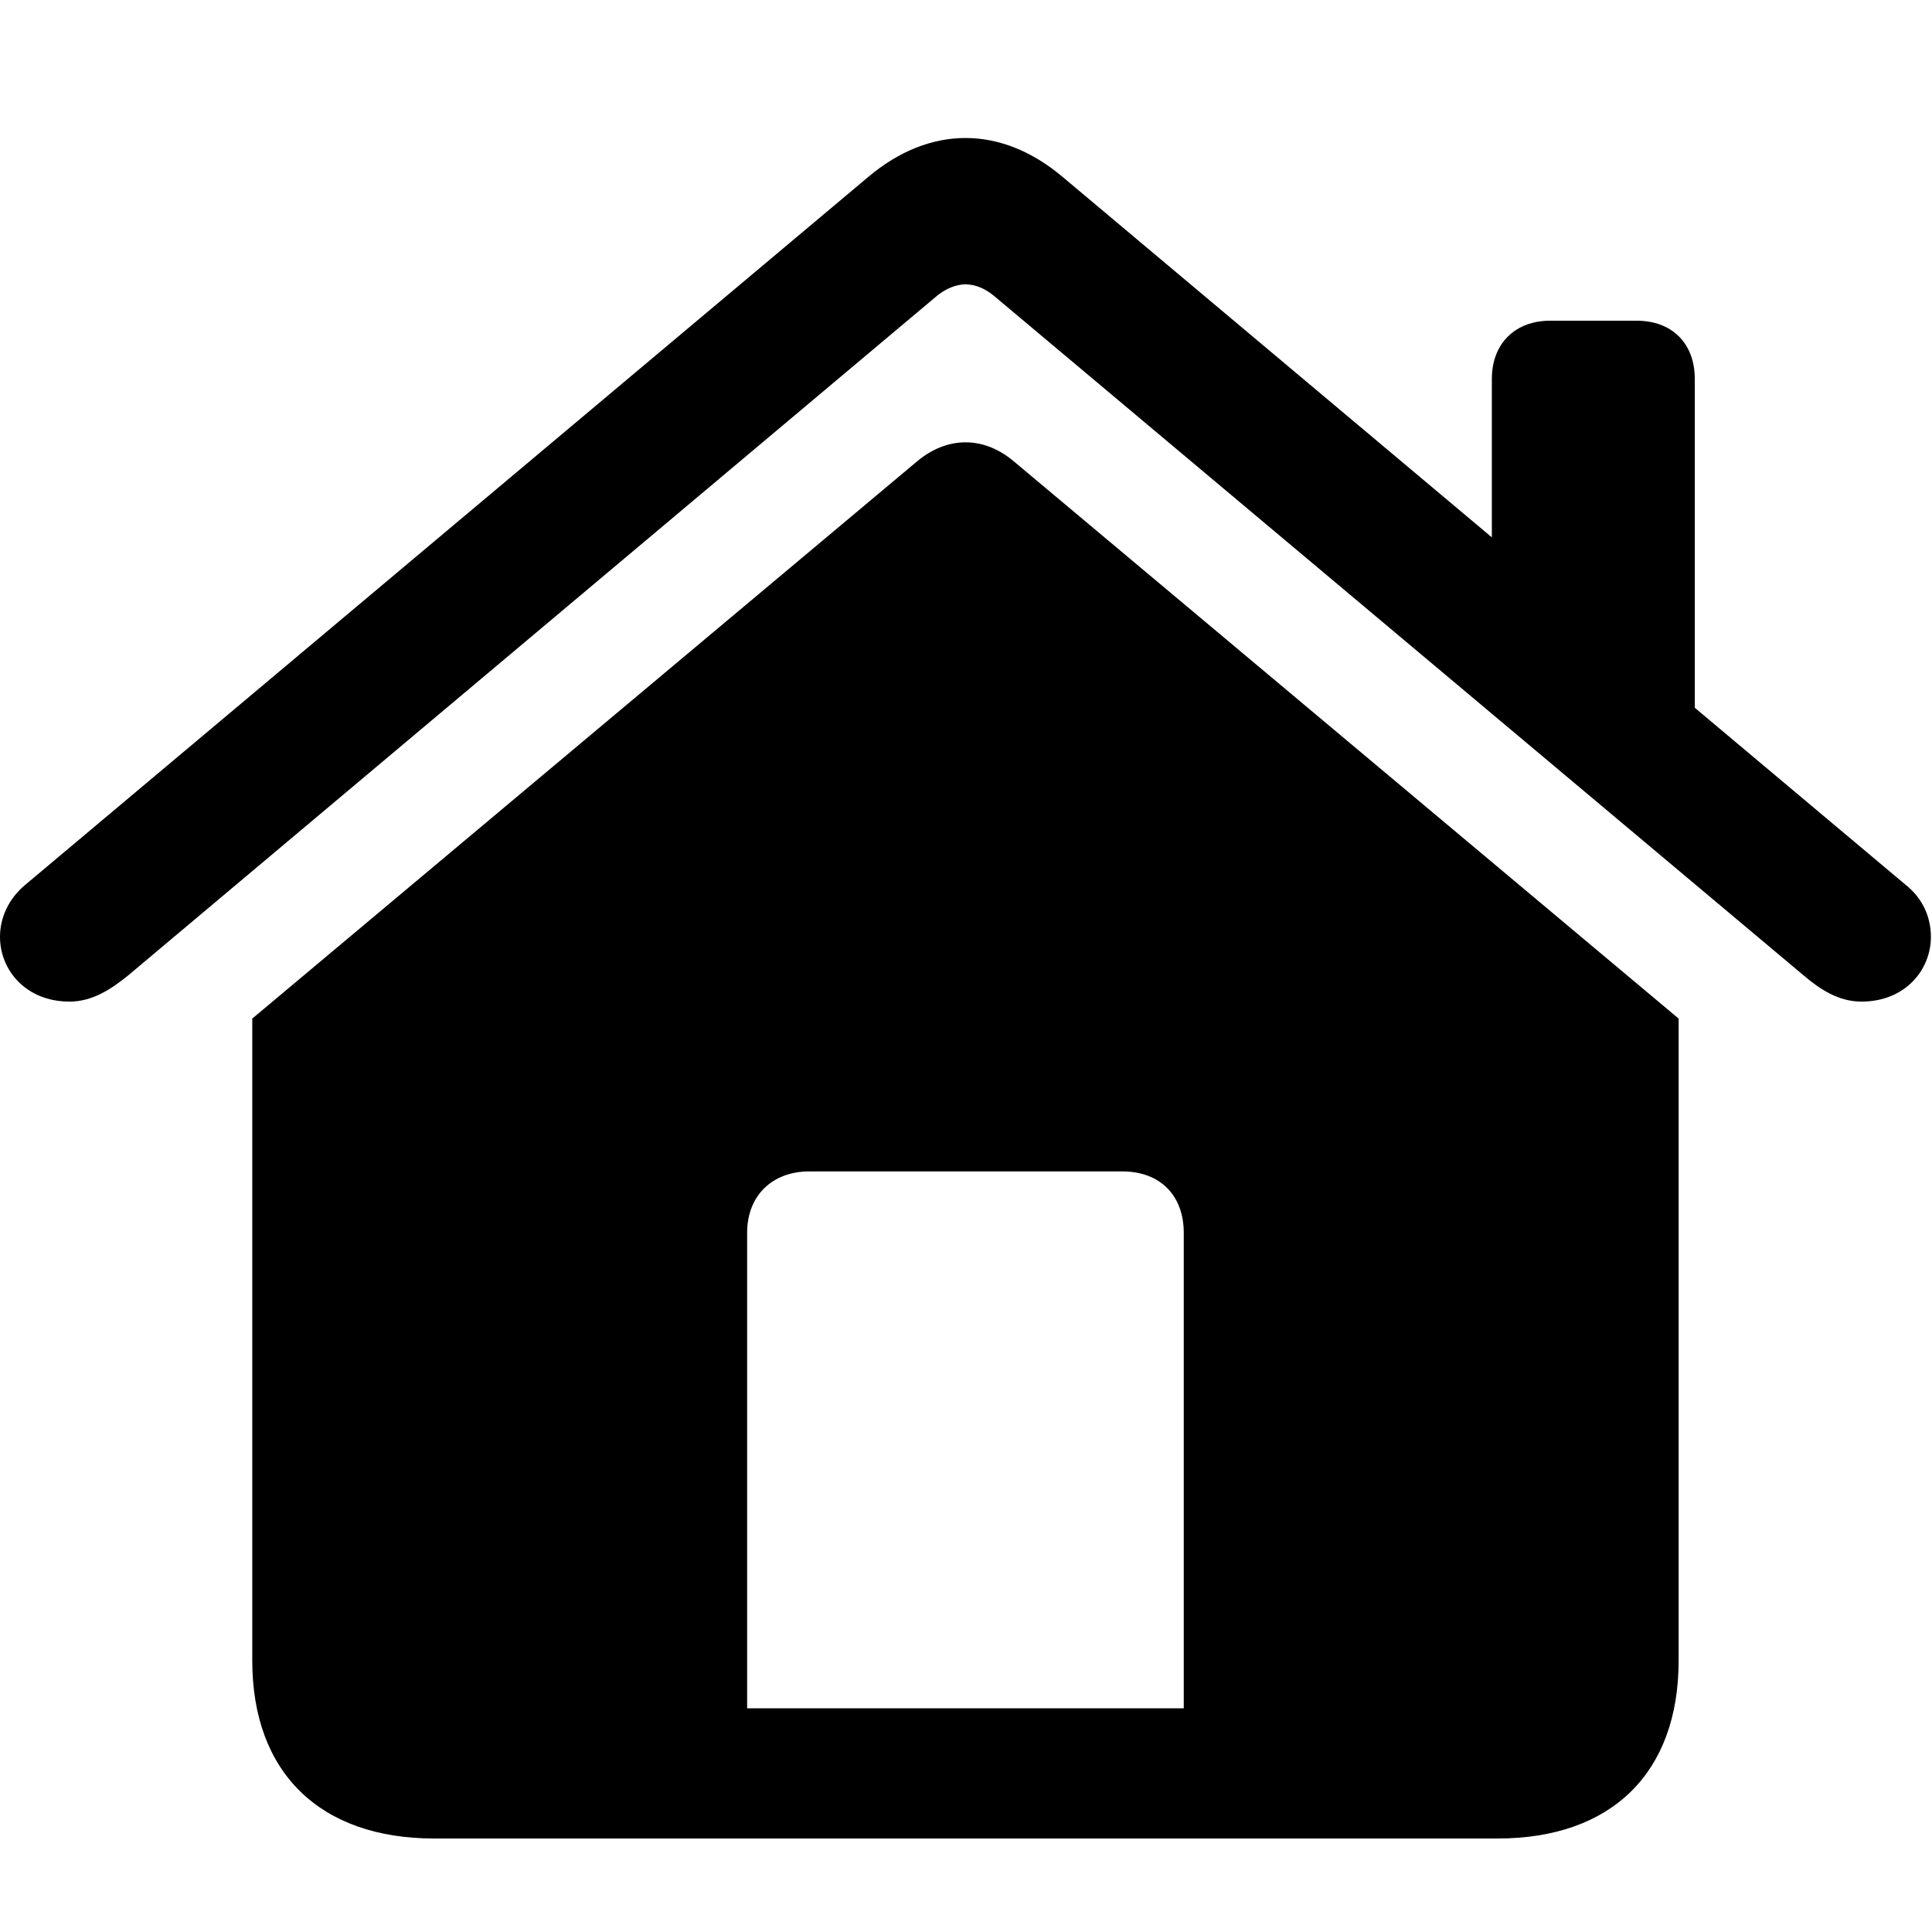 <svg width="28" height="28" viewBox="0 0 28 28" fill="none" xmlns="http://www.w3.org/2000/svg">
<g clip-path="url(#clip0_30965_171)">
<path d="M10.828 24.758V17.867C10.828 17.328 11.191 16.977 11.73 16.977H16.266C16.816 16.977 17.156 17.328 17.156 17.867V24.758H10.828ZM3.656 24.066C3.656 25.695 4.641 26.645 6.293 26.645H21.703C23.355 26.645 24.328 25.695 24.328 24.066V14.762L14.695 6.688C14.25 6.312 13.723 6.324 13.289 6.688L3.656 14.762V24.066ZM1.008 14.516C1.336 14.516 1.605 14.34 1.852 14.141L13.582 4.285C13.711 4.18 13.863 4.121 13.992 4.121C14.133 4.121 14.273 4.18 14.402 4.285L26.145 14.141C26.379 14.34 26.648 14.516 26.977 14.516C27.609 14.516 27.984 14.059 27.984 13.578C27.984 13.309 27.879 13.027 27.609 12.816L15.398 2.562C14.953 2.188 14.473 2 13.992 2C13.512 2 13.031 2.188 12.586 2.562L0.375 12.816C0.117 13.027 0 13.309 0 13.578C0 14.059 0.375 14.516 1.008 14.516ZM21.621 8.293L24.562 10.777V5.492C24.562 4.977 24.234 4.648 23.719 4.648H22.465C21.961 4.648 21.621 4.977 21.621 5.492V8.293Z" fill="black"/>
</g>
<defs>
<clipPath id="clip0_30965_171">
<rect width="28" height="28" fill="white"/>
</clipPath>
</defs>
</svg>
